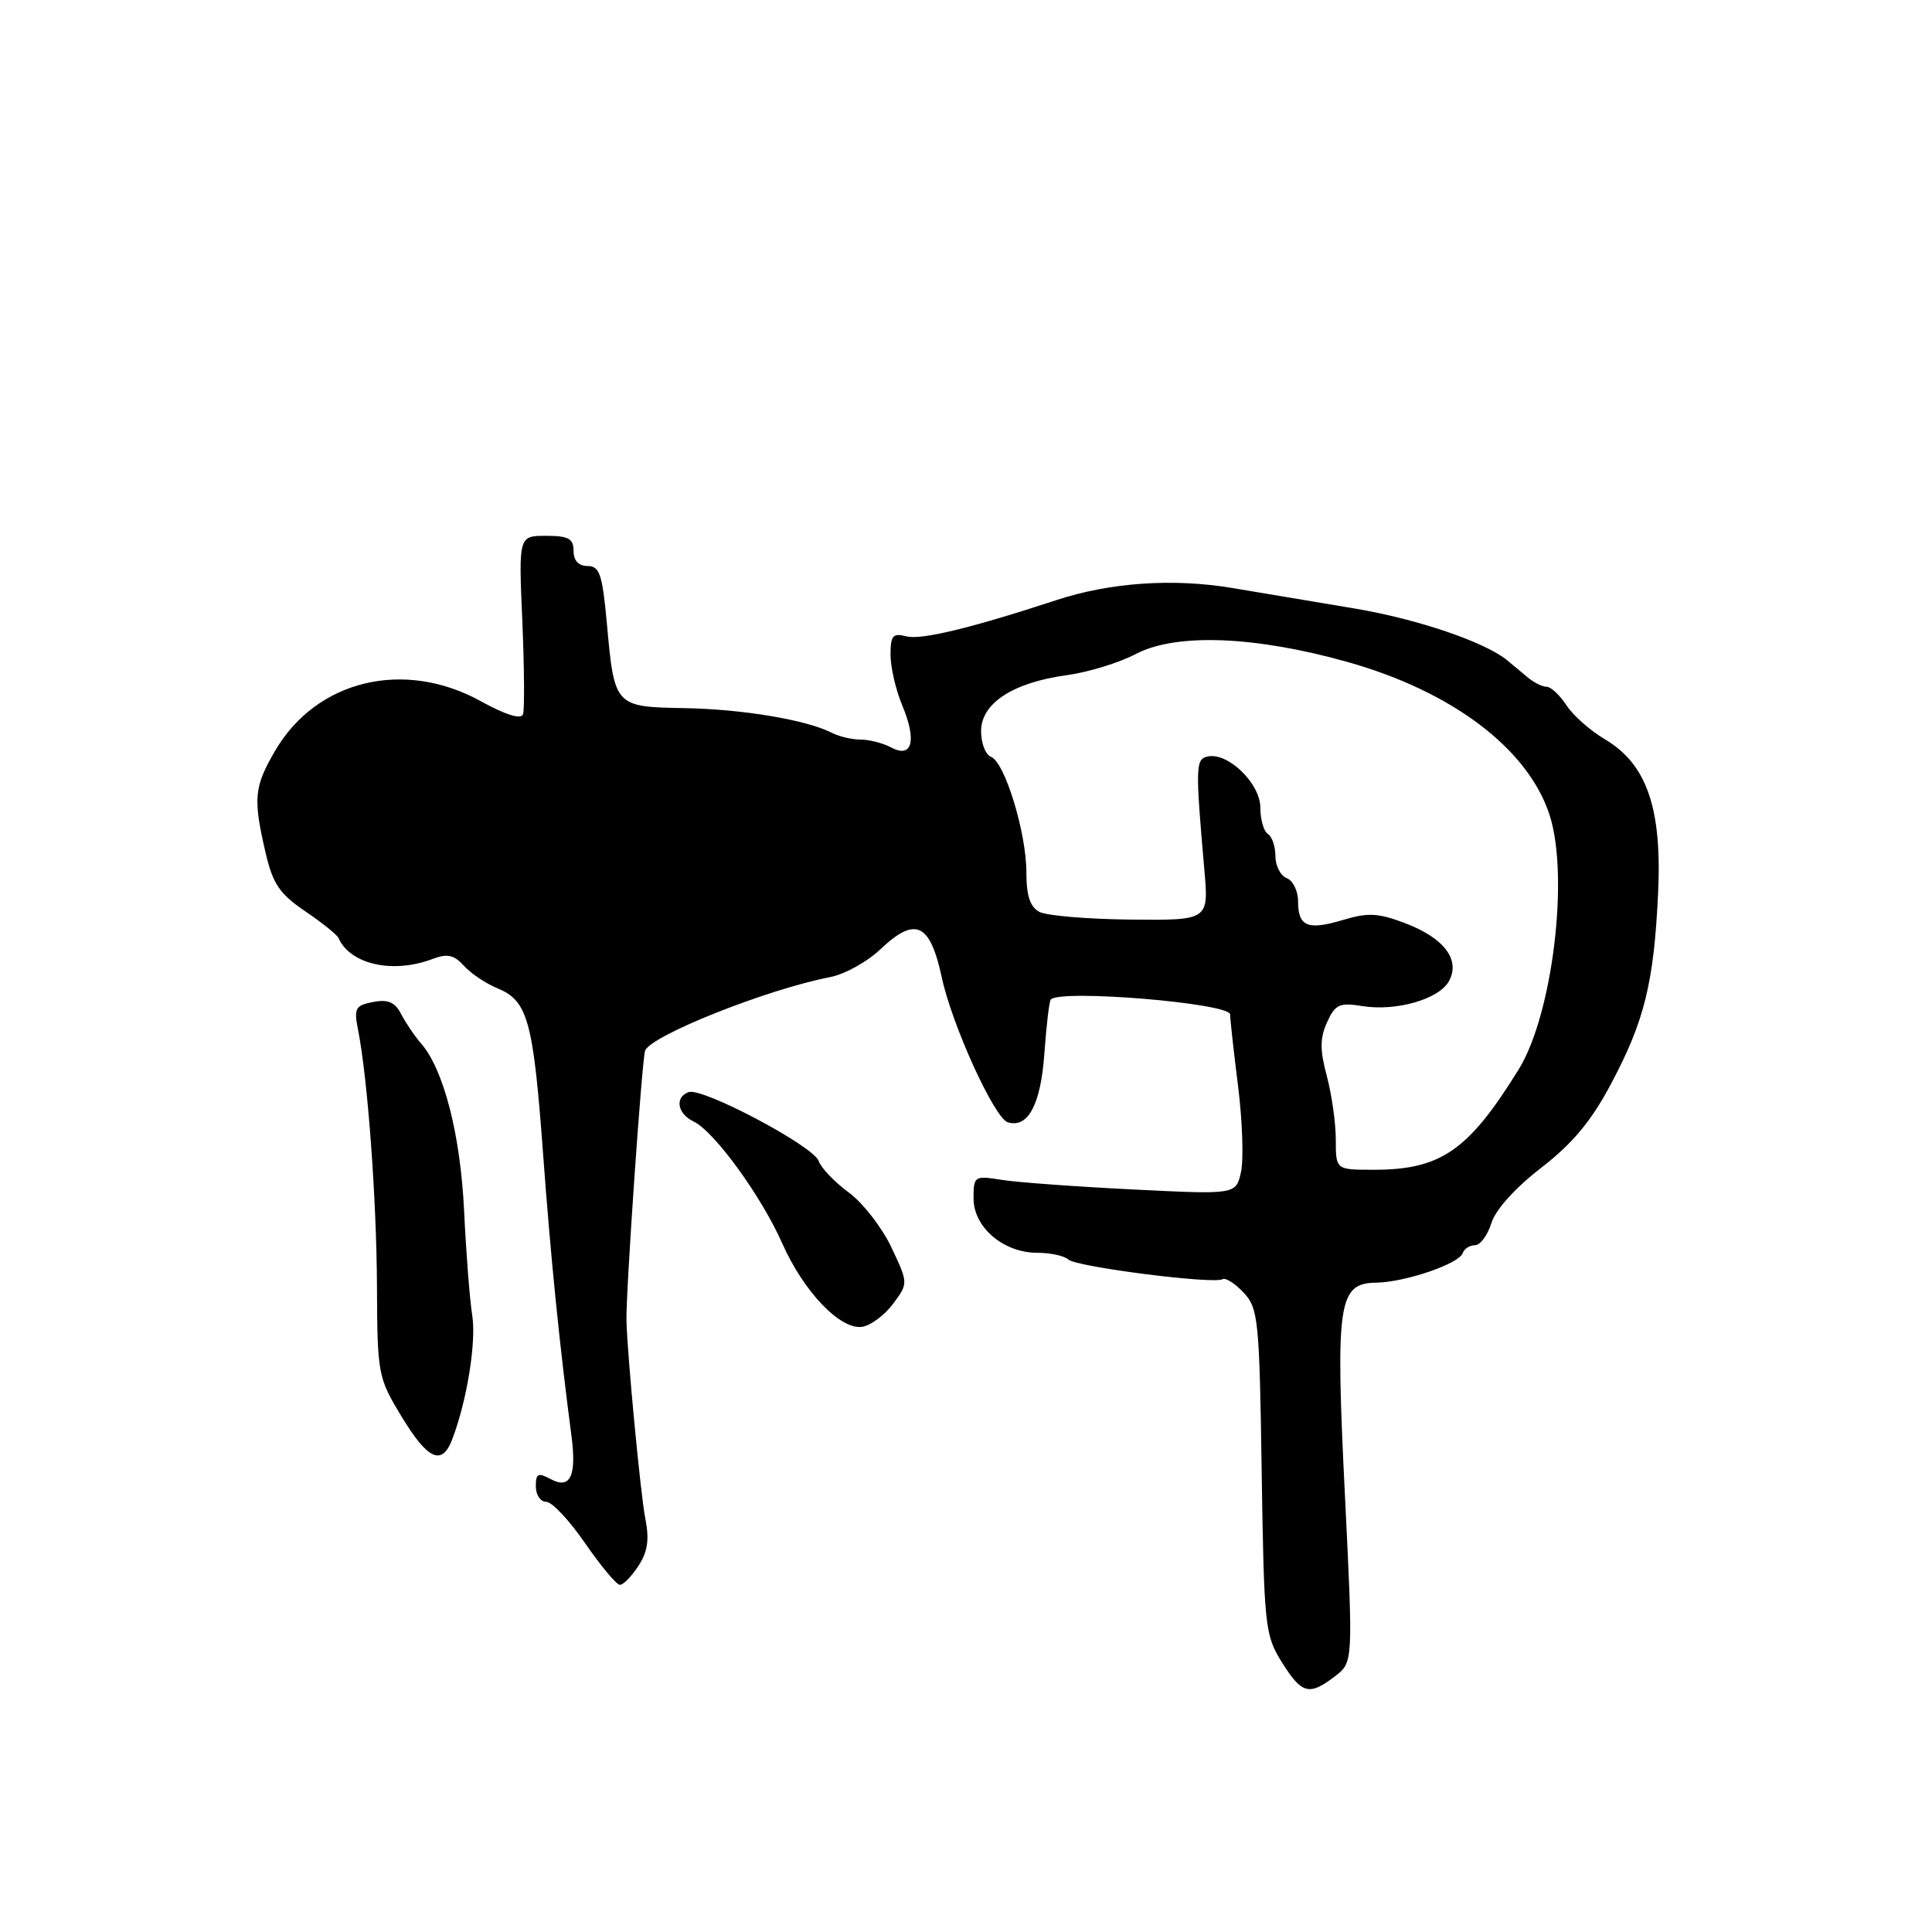 <?xml version="1.0" encoding="UTF-8" standalone="no"?>
<!DOCTYPE svg PUBLIC "-//W3C//DTD SVG 1.1//EN" "http://www.w3.org/Graphics/SVG/1.1/DTD/svg11.dtd" >
<svg xmlns="http://www.w3.org/2000/svg" xmlns:xlink="http://www.w3.org/1999/xlink" version="1.1" viewBox="0 0 256 256">
 <g >
 <path fill="currentColor"
d=" M 176.90 222.11 C 179.30 220.26 179.30 220.26 178.21 198.12 C 176.94 172.57 177.32 170.03 182.35 169.96 C 186.19 169.90 193.35 167.46 193.82 166.04 C 194.01 165.47 194.74 165.00 195.44 165.00 C 196.14 165.00 197.11 163.68 197.61 162.08 C 198.15 160.31 200.76 157.41 204.20 154.75 C 208.39 151.51 210.86 148.55 213.50 143.56 C 217.91 135.26 219.15 130.20 219.71 118.30 C 220.23 107.07 218.20 101.23 212.64 97.95 C 210.73 96.82 208.44 94.80 207.56 93.45 C 206.68 92.10 205.50 91.00 204.93 91.00 C 204.37 91.00 203.24 90.44 202.42 89.75 C 201.60 89.06 200.38 88.05 199.72 87.50 C 196.77 85.07 187.80 82.02 179.50 80.63 C 174.55 79.81 167.27 78.59 163.32 77.92 C 155.50 76.60 147.13 77.17 140.00 79.51 C 128.73 83.21 122.05 84.83 120.11 84.32 C 118.31 83.85 118.00 84.21 118.00 86.76 C 118.00 88.41 118.70 91.44 119.56 93.49 C 121.51 98.15 120.87 100.54 118.08 99.04 C 117.01 98.47 115.20 98.00 114.05 98.00 C 112.91 98.00 111.19 97.60 110.24 97.11 C 106.89 95.39 98.43 93.97 90.70 93.83 C 81.46 93.67 81.41 93.62 80.42 82.67 C 79.82 76.11 79.46 75.00 77.86 75.00 C 76.67 75.00 76.00 74.28 76.00 73.00 C 76.00 71.37 75.33 71.00 72.36 71.00 C 68.72 71.00 68.72 71.00 69.21 82.25 C 69.47 88.44 69.52 94.01 69.30 94.64 C 69.05 95.37 67.03 94.74 63.70 92.91 C 53.55 87.31 41.96 90.09 36.48 99.44 C 33.67 104.23 33.52 105.78 35.17 112.90 C 36.14 117.11 37.02 118.42 40.42 120.73 C 42.66 122.25 44.65 123.85 44.84 124.27 C 46.40 127.80 52.06 129.07 57.34 127.06 C 59.27 126.33 60.16 126.52 61.47 127.97 C 62.39 128.99 64.42 130.35 65.99 130.99 C 69.94 132.63 70.67 135.31 71.97 153.00 C 72.98 166.72 74.14 178.23 75.72 190.25 C 76.42 195.57 75.57 197.37 73.01 196.01 C 71.30 195.09 71.00 195.23 71.00 196.96 C 71.00 198.08 71.62 199.00 72.38 199.00 C 73.14 199.00 75.46 201.47 77.54 204.50 C 79.63 207.53 81.70 210.00 82.14 210.00 C 82.59 210.00 83.70 208.87 84.60 207.48 C 85.82 205.62 86.06 203.99 85.51 201.23 C 84.88 198.05 83.13 179.64 83.01 175.00 C 82.92 171.29 85.06 140.37 85.48 139.22 C 86.23 137.22 101.65 131.08 110.00 129.47 C 111.92 129.10 114.91 127.45 116.64 125.80 C 121.29 121.39 123.23 122.28 124.79 129.51 C 126.14 135.82 131.77 148.18 133.54 148.71 C 136.22 149.52 137.90 146.36 138.38 139.65 C 138.65 135.88 139.03 132.63 139.24 132.43 C 140.61 131.06 163.00 132.93 163.00 134.42 C 163.00 135.04 163.47 139.32 164.05 143.92 C 164.63 148.52 164.80 153.63 164.44 155.29 C 163.78 158.29 163.78 158.29 150.14 157.61 C 142.64 157.24 134.81 156.67 132.75 156.34 C 129.11 155.76 129.00 155.83 129.00 158.80 C 129.00 162.62 132.96 166.00 137.43 166.00 C 139.18 166.00 141.03 166.40 141.55 166.89 C 142.60 167.87 160.86 170.20 162.00 169.50 C 162.39 169.26 163.64 170.06 164.79 171.28 C 166.73 173.36 166.88 174.86 167.18 195.00 C 167.49 215.54 167.61 216.67 169.85 220.25 C 172.50 224.48 173.48 224.74 176.90 222.11 Z  M 59.91 190.75 C 61.87 185.65 63.14 177.79 62.57 174.26 C 62.24 172.19 61.76 166.00 61.50 160.50 C 61.02 150.38 58.80 141.71 55.80 138.27 C 54.95 137.30 53.77 135.55 53.16 134.38 C 52.34 132.79 51.42 132.39 49.44 132.77 C 47.10 133.21 46.88 133.61 47.43 136.38 C 48.72 142.85 49.90 158.93 49.95 170.45 C 50.00 182.10 50.08 182.54 53.21 187.70 C 56.68 193.43 58.55 194.28 59.91 190.75 Z  M 118.33 172.77 C 120.36 170.04 120.36 170.04 118.11 165.27 C 116.87 162.65 114.33 159.38 112.45 158.00 C 110.58 156.62 108.79 154.75 108.48 153.84 C 107.82 151.87 93.05 144.05 91.25 144.71 C 89.38 145.39 89.74 147.57 91.90 148.60 C 94.63 149.89 100.88 158.49 103.64 164.73 C 106.48 171.15 111.35 176.24 114.24 175.81 C 115.37 175.64 117.21 174.27 118.33 172.77 Z  M 177.00 151.01 C 177.00 148.82 176.46 145.03 175.81 142.58 C 174.88 139.11 174.89 137.54 175.85 135.44 C 176.92 133.08 177.50 132.82 180.50 133.31 C 185.02 134.04 190.72 132.39 192.01 129.98 C 193.52 127.16 191.35 124.30 186.22 122.34 C 182.64 120.97 181.27 120.90 177.95 121.90 C 173.26 123.30 172.00 122.78 172.00 119.41 C 172.00 118.05 171.32 116.68 170.50 116.36 C 169.68 116.05 169.00 114.74 169.00 113.45 C 169.00 112.17 168.55 110.84 168.00 110.50 C 167.45 110.16 167.00 108.59 167.00 107.01 C 167.00 103.84 162.77 99.70 160.07 100.23 C 158.41 100.56 158.38 101.48 159.58 115.22 C 160.17 121.95 160.17 121.95 149.83 121.85 C 144.15 121.79 138.71 121.34 137.75 120.84 C 136.49 120.18 136.00 118.71 136.00 115.58 C 136.00 110.33 133.14 100.99 131.32 100.29 C 130.59 100.01 130.00 98.48 130.00 96.88 C 130.00 93.18 134.23 90.43 141.39 89.46 C 144.20 89.07 148.30 87.82 150.50 86.66 C 155.81 83.87 166.24 84.26 178.50 87.70 C 192.42 91.60 202.49 99.22 205.33 108.00 C 207.95 116.11 205.72 134.46 201.23 141.71 C 194.57 152.47 190.91 155.00 182.03 155.00 C 177.00 155.00 177.00 155.00 177.00 151.01 Z "/>
</g>
</svg>